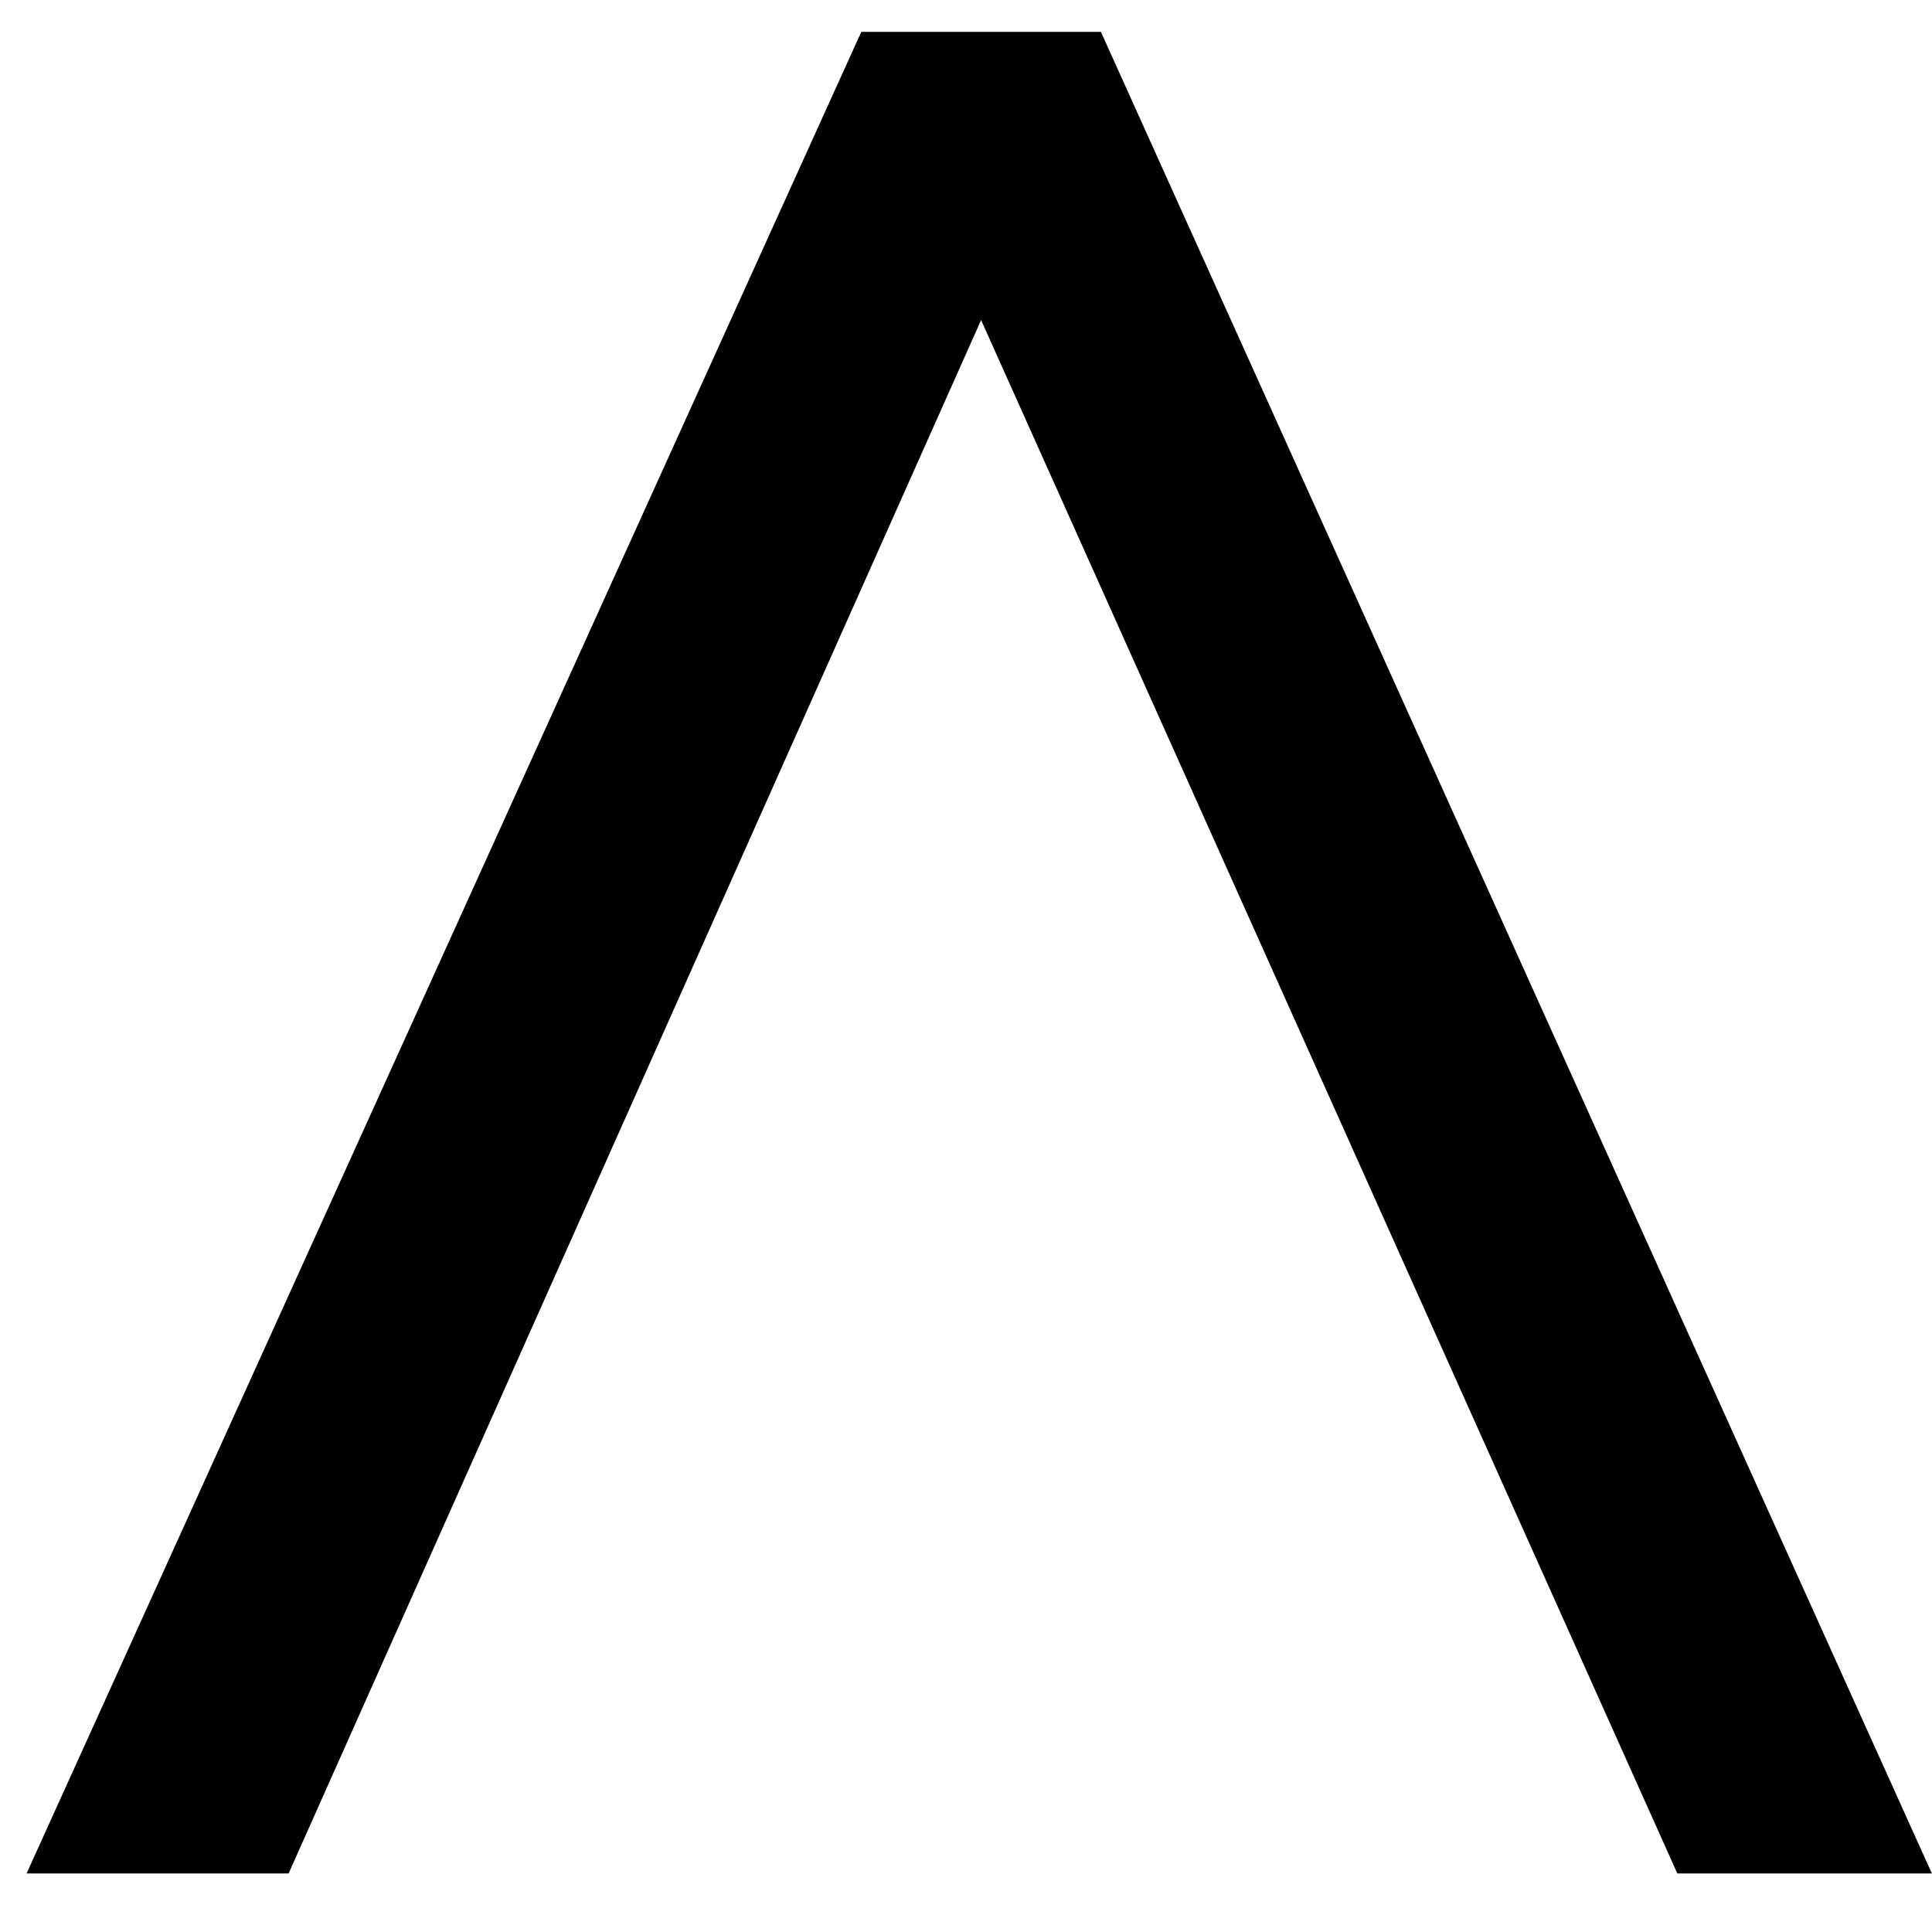 <?xml version="1.0" encoding="UTF-8"?>
<svg width="32px" height="32px" viewBox="0 0 32 32" version="1.1" xmlns="http://www.w3.org/2000/svg" xmlns:xlink="http://www.w3.org/1999/xlink">
    <title>Path</title>
    <g id="Page-1" stroke="none" stroke-width="1" fill="none" fill-rule="evenodd">
        <polygon id="Path" fill="currentColor" fill-rule="nonzero" transform="translate(16.219, 15.779) rotate(-270) translate(-16.219, -15.779) " points="31.471 31.558 31.471 27.218 5.741 15.748 31.471 4.216 31.471 0 0.967 13.764 0.967 17.732"></polygon>
    </g>
</svg>